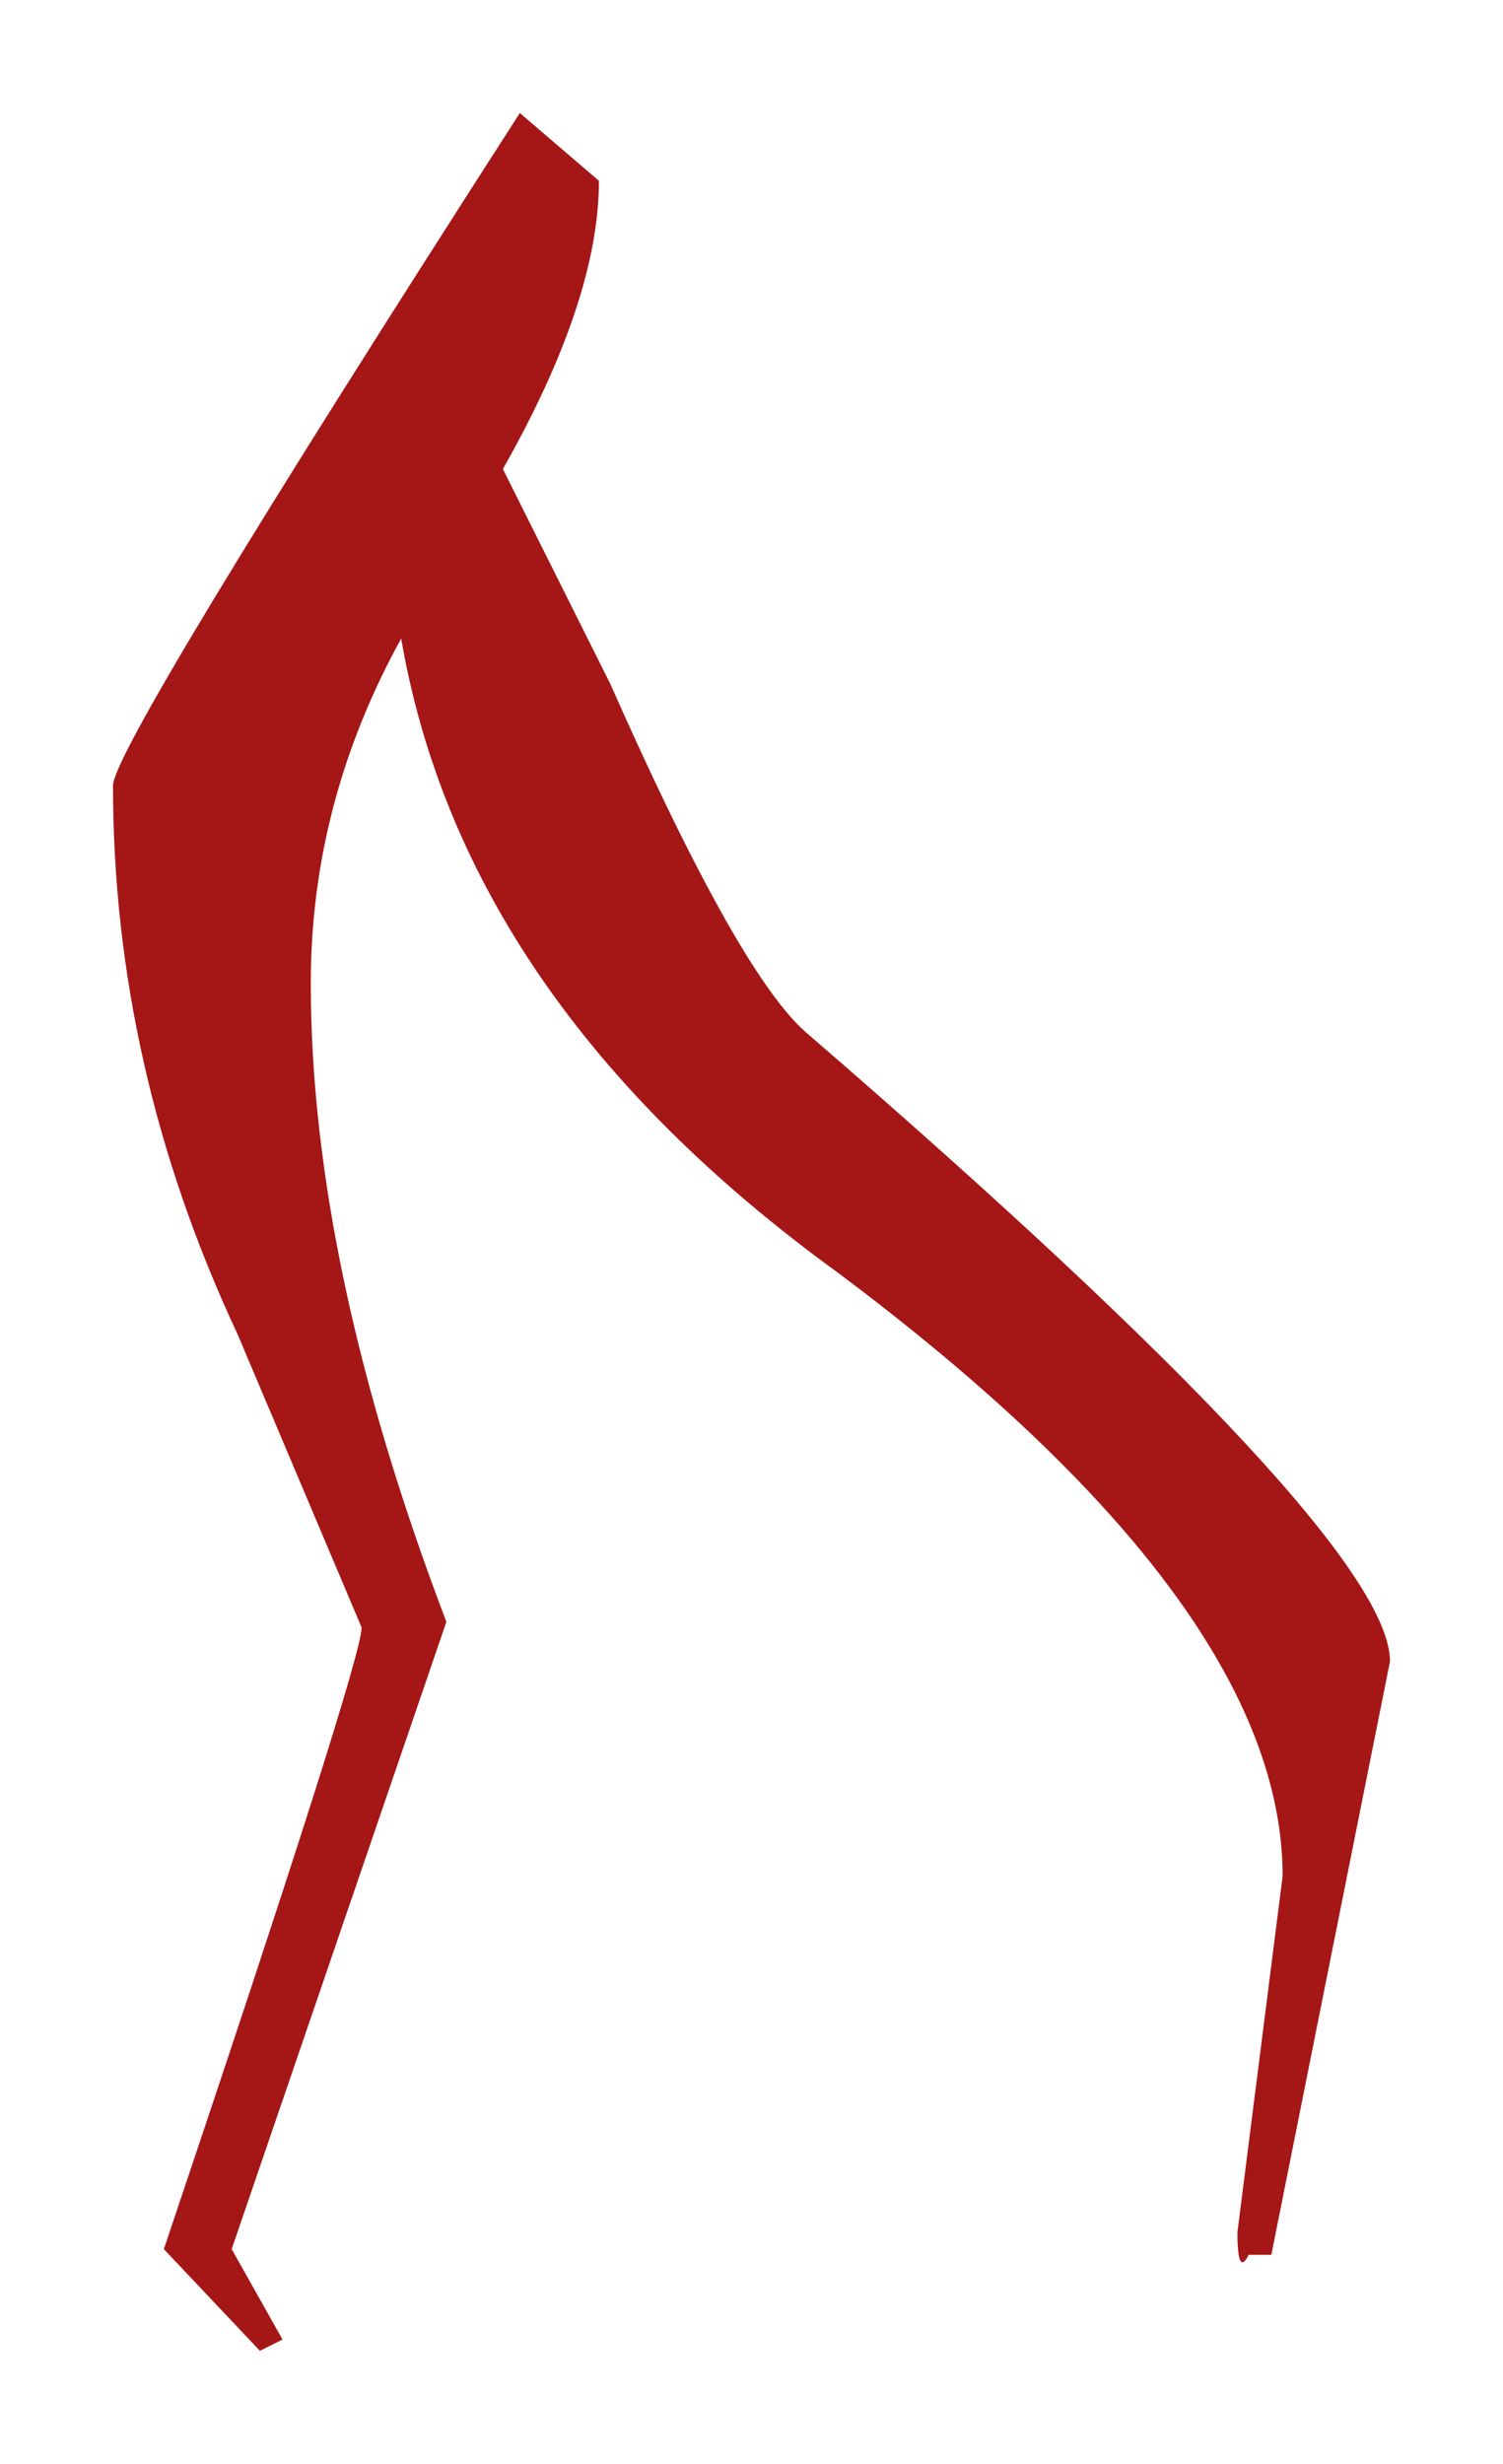 <?xml version="1.0" encoding="UTF-8" standalone="no"?>
<svg xmlns:xlink="http://www.w3.org/1999/xlink" height="21.8px" width="13.3px" xmlns="http://www.w3.org/2000/svg">
  <g transform="matrix(1.0, 0.0, 0.0, 1.0, 7.6, 5.35)">
    <path d="M-3.15 -1.2 L-2.2 0.7 Q-1.05 3.3 -0.45 3.8 4.7 8.25 4.7 9.35 L3.65 14.6 3.45 14.6 Q3.35 14.8 3.35 14.4 L3.75 11.25 Q3.75 8.85 -0.2 5.9 -3.5 3.5 -4.05 0.3 -4.85 1.75 -4.85 3.35 -4.85 5.85 -3.65 9.0 L-5.55 14.55 -5.1 15.35 -5.3 15.45 -6.15 14.55 Q-4.4 9.35 -4.4 9.05 L-5.5 6.45 Q-6.6 4.1 -6.6 1.6 -6.6 1.25 -3.0 -4.35 L-2.3 -3.75 Q-2.3 -2.7 -3.15 -1.2" fill="#a51616" fill-rule="evenodd" stroke="none"/>
  </g>
</svg>